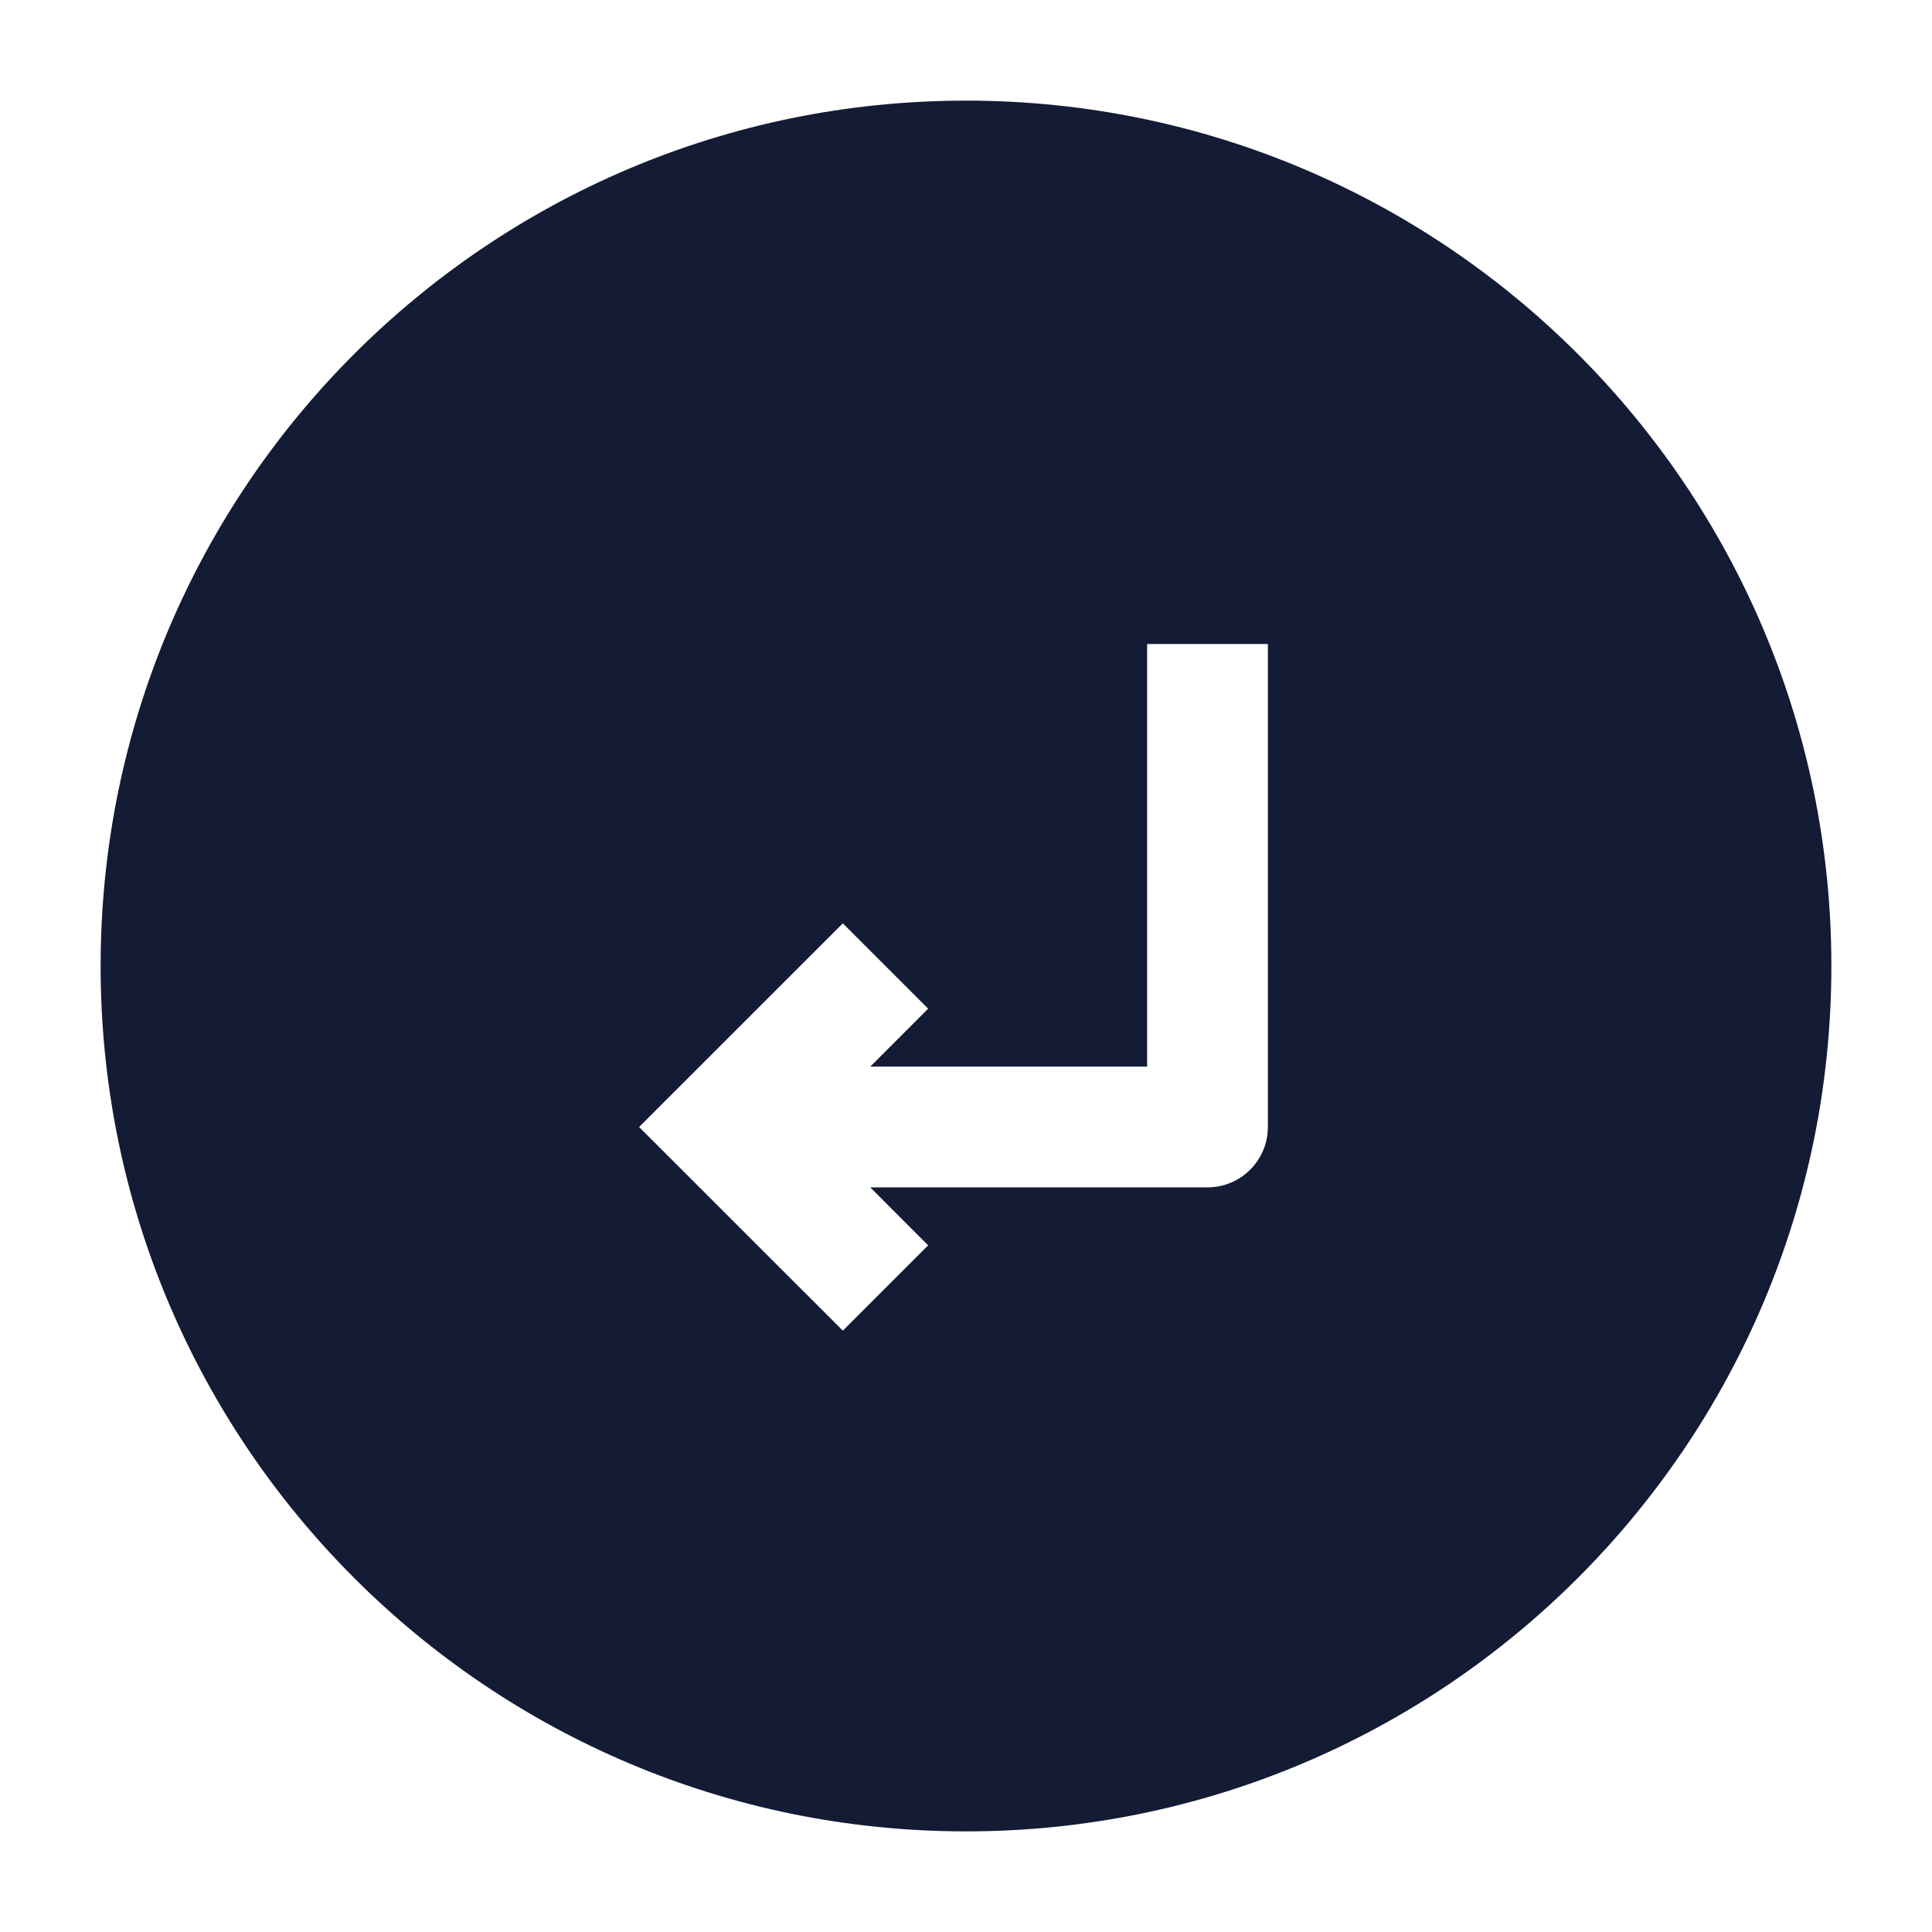 <svg width="24" height="24" viewBox="0 0 24 24" fill="none" xmlns="http://www.w3.org/2000/svg">
<path fill-rule="evenodd" clip-rule="evenodd" d="M12 1.25C6.063 1.25 1.25 6.063 1.25 12C1.25 17.937 6.063 22.75 12 22.75C17.937 22.75 22.75 17.937 22.75 12C22.75 6.063 17.937 1.25 12 1.25ZM14.25 8V13.25H10.811L11.53 12.53L10.47 11.47L7.939 14L10.47 16.53L11.53 15.47L10.811 14.75H15C15.414 14.75 15.75 14.414 15.75 14V8H14.25Z" fill="#141B34"/>
</svg>
